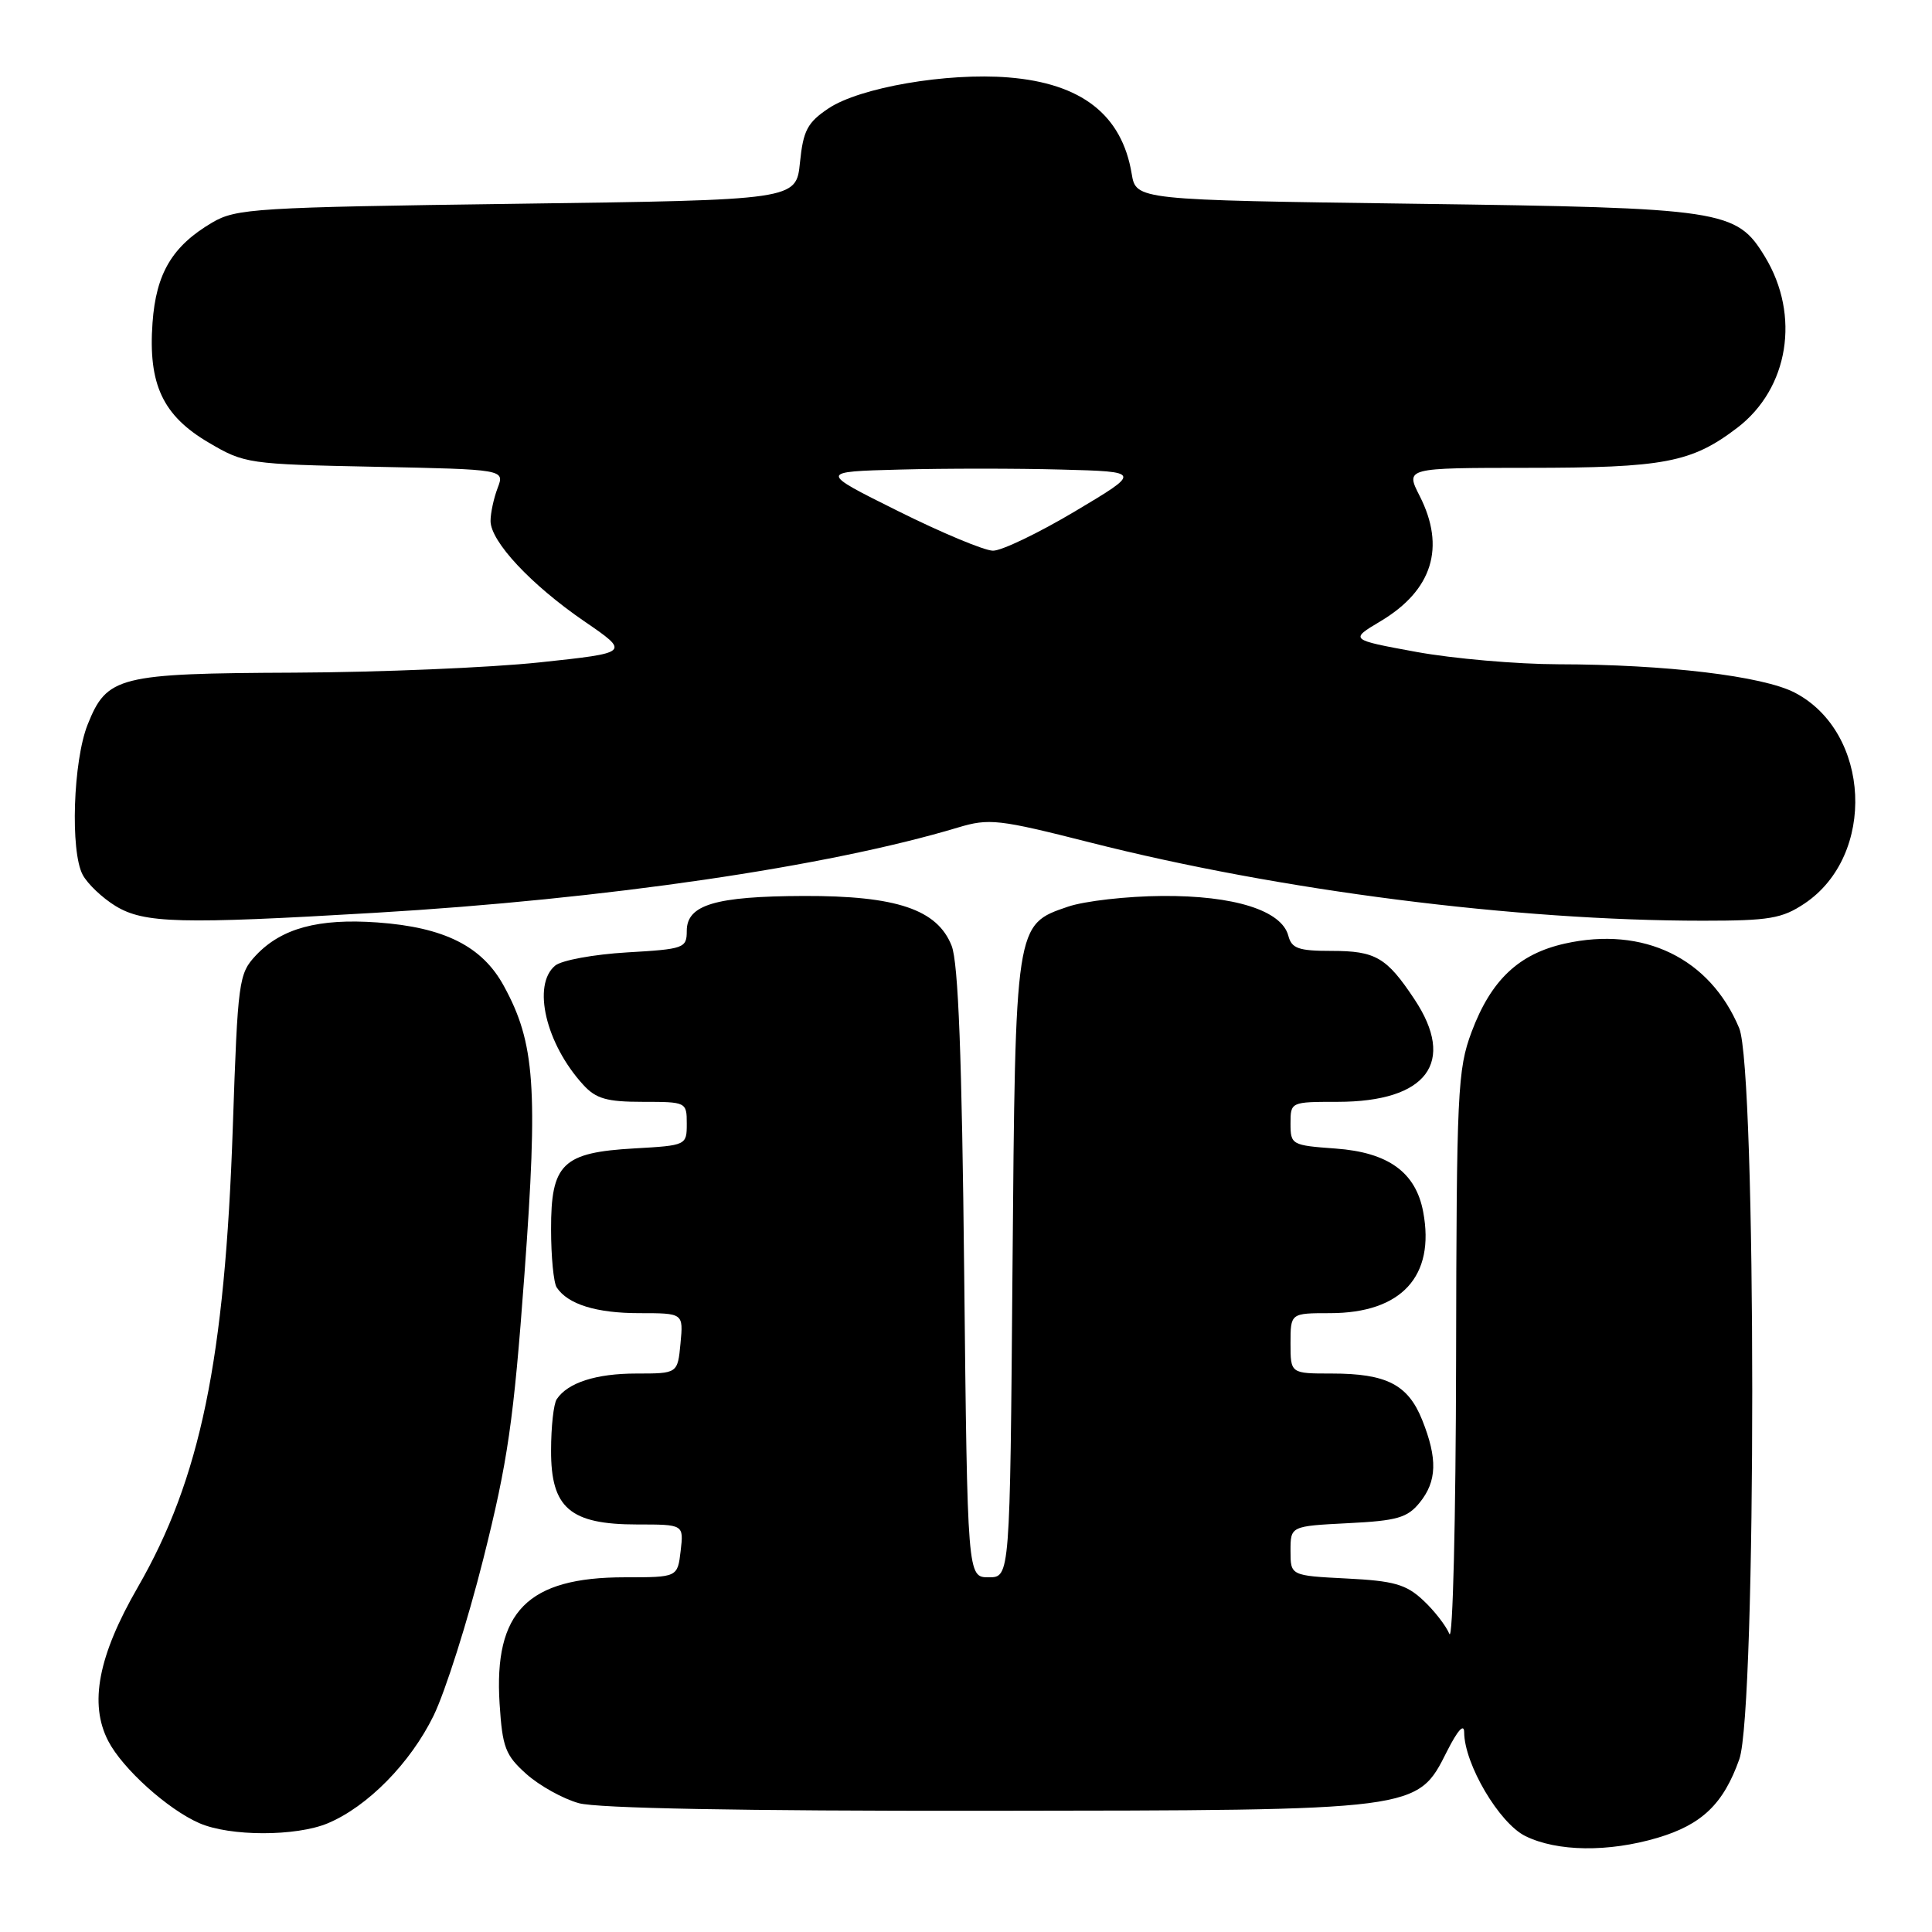 <?xml version="1.0" encoding="UTF-8" standalone="no"?>
<!DOCTYPE svg PUBLIC "-//W3C//DTD SVG 1.1//EN" "http://www.w3.org/Graphics/SVG/1.1/DTD/svg11.dtd" >
<svg xmlns="http://www.w3.org/2000/svg" xmlns:xlink="http://www.w3.org/1999/xlink" version="1.1" viewBox="0 0 256 256">
 <g >
 <path fill="currentColor"
d=" M 219.63 243.52 C 225.52 241.77 228.37 239.03 230.47 233.10 C 232.76 226.59 232.75 141.73 230.45 136.23 C 226.58 126.96 217.79 122.70 207.35 125.03 C 201.23 126.40 197.57 129.87 195.00 136.72 C 193.13 141.72 193.00 144.59 192.94 180.29 C 192.90 201.46 192.50 217.61 192.05 216.50 C 191.59 215.40 190.02 213.38 188.55 212.02 C 186.31 209.93 184.67 209.47 178.44 209.16 C 171.00 208.78 171.00 208.78 171.00 205.50 C 171.00 202.22 171.00 202.22 178.61 201.83 C 185.12 201.51 186.49 201.11 188.11 199.11 C 190.41 196.28 190.50 193.29 188.45 188.16 C 186.57 183.46 183.72 182.00 176.45 182.00 C 171.00 182.00 171.00 182.00 171.00 178.00 C 171.00 174.00 171.00 174.00 176.25 174.00 C 185.70 173.99 190.18 169.11 188.58 160.58 C 187.60 155.33 183.95 152.70 176.99 152.19 C 171.16 151.77 171.00 151.68 171.00 148.88 C 171.00 146.01 171.03 146.00 177.25 146.00 C 189.09 145.99 192.99 140.77 187.41 132.39 C 183.73 126.85 182.27 126.00 176.43 126.00 C 172.06 126.00 171.15 125.68 170.71 123.99 C 169.83 120.64 163.53 118.65 154.00 118.72 C 149.32 118.75 143.71 119.39 141.51 120.14 C 134.51 122.53 134.54 122.28 134.16 168.25 C 133.83 209.00 133.83 209.00 131.01 209.00 C 128.19 209.00 128.19 209.00 127.76 168.75 C 127.46 140.01 126.98 127.59 126.10 125.33 C 124.21 120.51 118.79 118.68 106.50 118.72 C 94.76 118.76 91.00 119.89 91.00 123.35 C 91.00 125.64 90.64 125.76 83.06 126.20 C 78.69 126.46 74.41 127.24 73.56 127.95 C 70.48 130.51 72.32 138.32 77.29 143.75 C 78.97 145.59 80.41 146.00 85.17 146.00 C 90.93 146.00 91.00 146.03 91.00 148.89 C 91.00 151.75 90.95 151.78 84.07 152.17 C 74.53 152.71 73.00 154.19 73.02 162.90 C 73.02 166.53 73.36 170.00 73.77 170.60 C 75.25 172.83 79.02 174.00 84.71 174.00 C 90.55 174.00 90.55 174.00 90.17 178.00 C 89.79 182.00 89.79 182.00 84.33 182.00 C 78.98 182.00 75.23 183.21 73.77 185.40 C 73.36 186.00 73.02 189.05 73.02 192.18 C 72.99 199.82 75.53 202.00 84.43 202.00 C 90.60 202.00 90.60 202.00 90.19 205.50 C 89.78 209.00 89.78 209.00 82.79 209.00 C 69.91 209.00 65.42 213.54 66.20 225.76 C 66.57 231.54 66.96 232.58 69.75 235.07 C 71.48 236.61 74.60 238.35 76.70 238.93 C 79.15 239.61 98.31 239.97 130.50 239.94 C 188.25 239.88 187.76 239.95 191.75 232.03 C 193.15 229.26 194.00 228.32 194.01 229.54 C 194.03 233.74 198.65 241.58 202.12 243.29 C 206.33 245.36 213.11 245.45 219.63 243.52 Z  M 43.42 241.60 C 48.70 239.39 54.37 233.63 57.45 227.34 C 59.00 224.16 61.97 214.80 64.05 206.53 C 67.29 193.63 68.06 188.29 69.49 168.87 C 71.31 144.07 70.89 138.18 66.76 130.64 C 63.89 125.38 58.88 122.87 50.02 122.23 C 42.19 121.67 37.29 123.00 33.91 126.59 C 31.63 129.03 31.51 129.89 30.85 149.31 C 29.80 180.23 26.55 195.93 18.25 210.33 C 13.01 219.41 11.79 225.76 14.34 230.69 C 16.23 234.35 22.23 239.76 26.42 241.58 C 30.48 243.35 39.21 243.35 43.42 241.60 Z  M 49.72 120.95 C 80.23 119.15 109.68 114.84 126.94 109.65 C 131.06 108.41 132.30 108.55 144.44 111.63 C 169.54 118.01 200.82 122.00 225.66 122.00 C 234.44 122.00 236.13 121.71 239.10 119.73 C 248.65 113.35 247.89 97.01 237.80 91.77 C 233.56 89.58 220.77 88.04 206.50 88.02 C 201.00 88.01 192.52 87.27 187.66 86.38 C 178.83 84.76 178.83 84.76 182.92 82.32 C 189.80 78.22 191.58 72.52 188.11 65.71 C 186.22 62.00 186.22 62.00 202.36 61.99 C 220.52 61.99 224.14 61.30 230.19 56.69 C 237.02 51.48 238.59 41.79 233.86 34.01 C 230.08 27.80 228.45 27.55 187.52 27.00 C 150.53 26.50 150.53 26.50 149.95 23.00 C 148.65 15.21 143.31 11.04 133.62 10.26 C 125.47 9.60 113.89 11.60 109.77 14.37 C 106.98 16.24 106.43 17.30 106.00 21.53 C 105.50 26.50 105.50 26.50 68.50 27.00 C 33.80 27.47 31.29 27.62 28.10 29.50 C 22.83 32.61 20.68 36.21 20.21 42.77 C 19.62 50.92 21.57 55.08 27.66 58.65 C 32.39 61.44 32.89 61.51 49.69 61.85 C 66.88 62.20 66.88 62.20 65.94 64.66 C 65.42 66.02 65.00 67.99 65.00 69.03 C 65.00 71.75 70.37 77.49 77.43 82.33 C 83.50 86.49 83.50 86.49 71.50 87.77 C 64.90 88.47 50.28 89.08 39.00 89.13 C 15.69 89.23 14.17 89.61 11.62 95.99 C 9.69 100.81 9.29 112.81 10.96 115.92 C 11.60 117.12 13.56 118.98 15.31 120.05 C 19.09 122.35 23.84 122.48 49.72 120.95 Z  M 119.00 67.72 C 108.50 62.50 108.50 62.50 119.25 62.22 C 125.16 62.06 134.78 62.06 140.63 62.22 C 151.26 62.50 151.26 62.50 142.45 67.75 C 137.60 70.64 132.70 72.99 131.57 72.97 C 130.43 72.96 124.78 70.60 119.00 67.72 Z "/>
</g>
</svg>